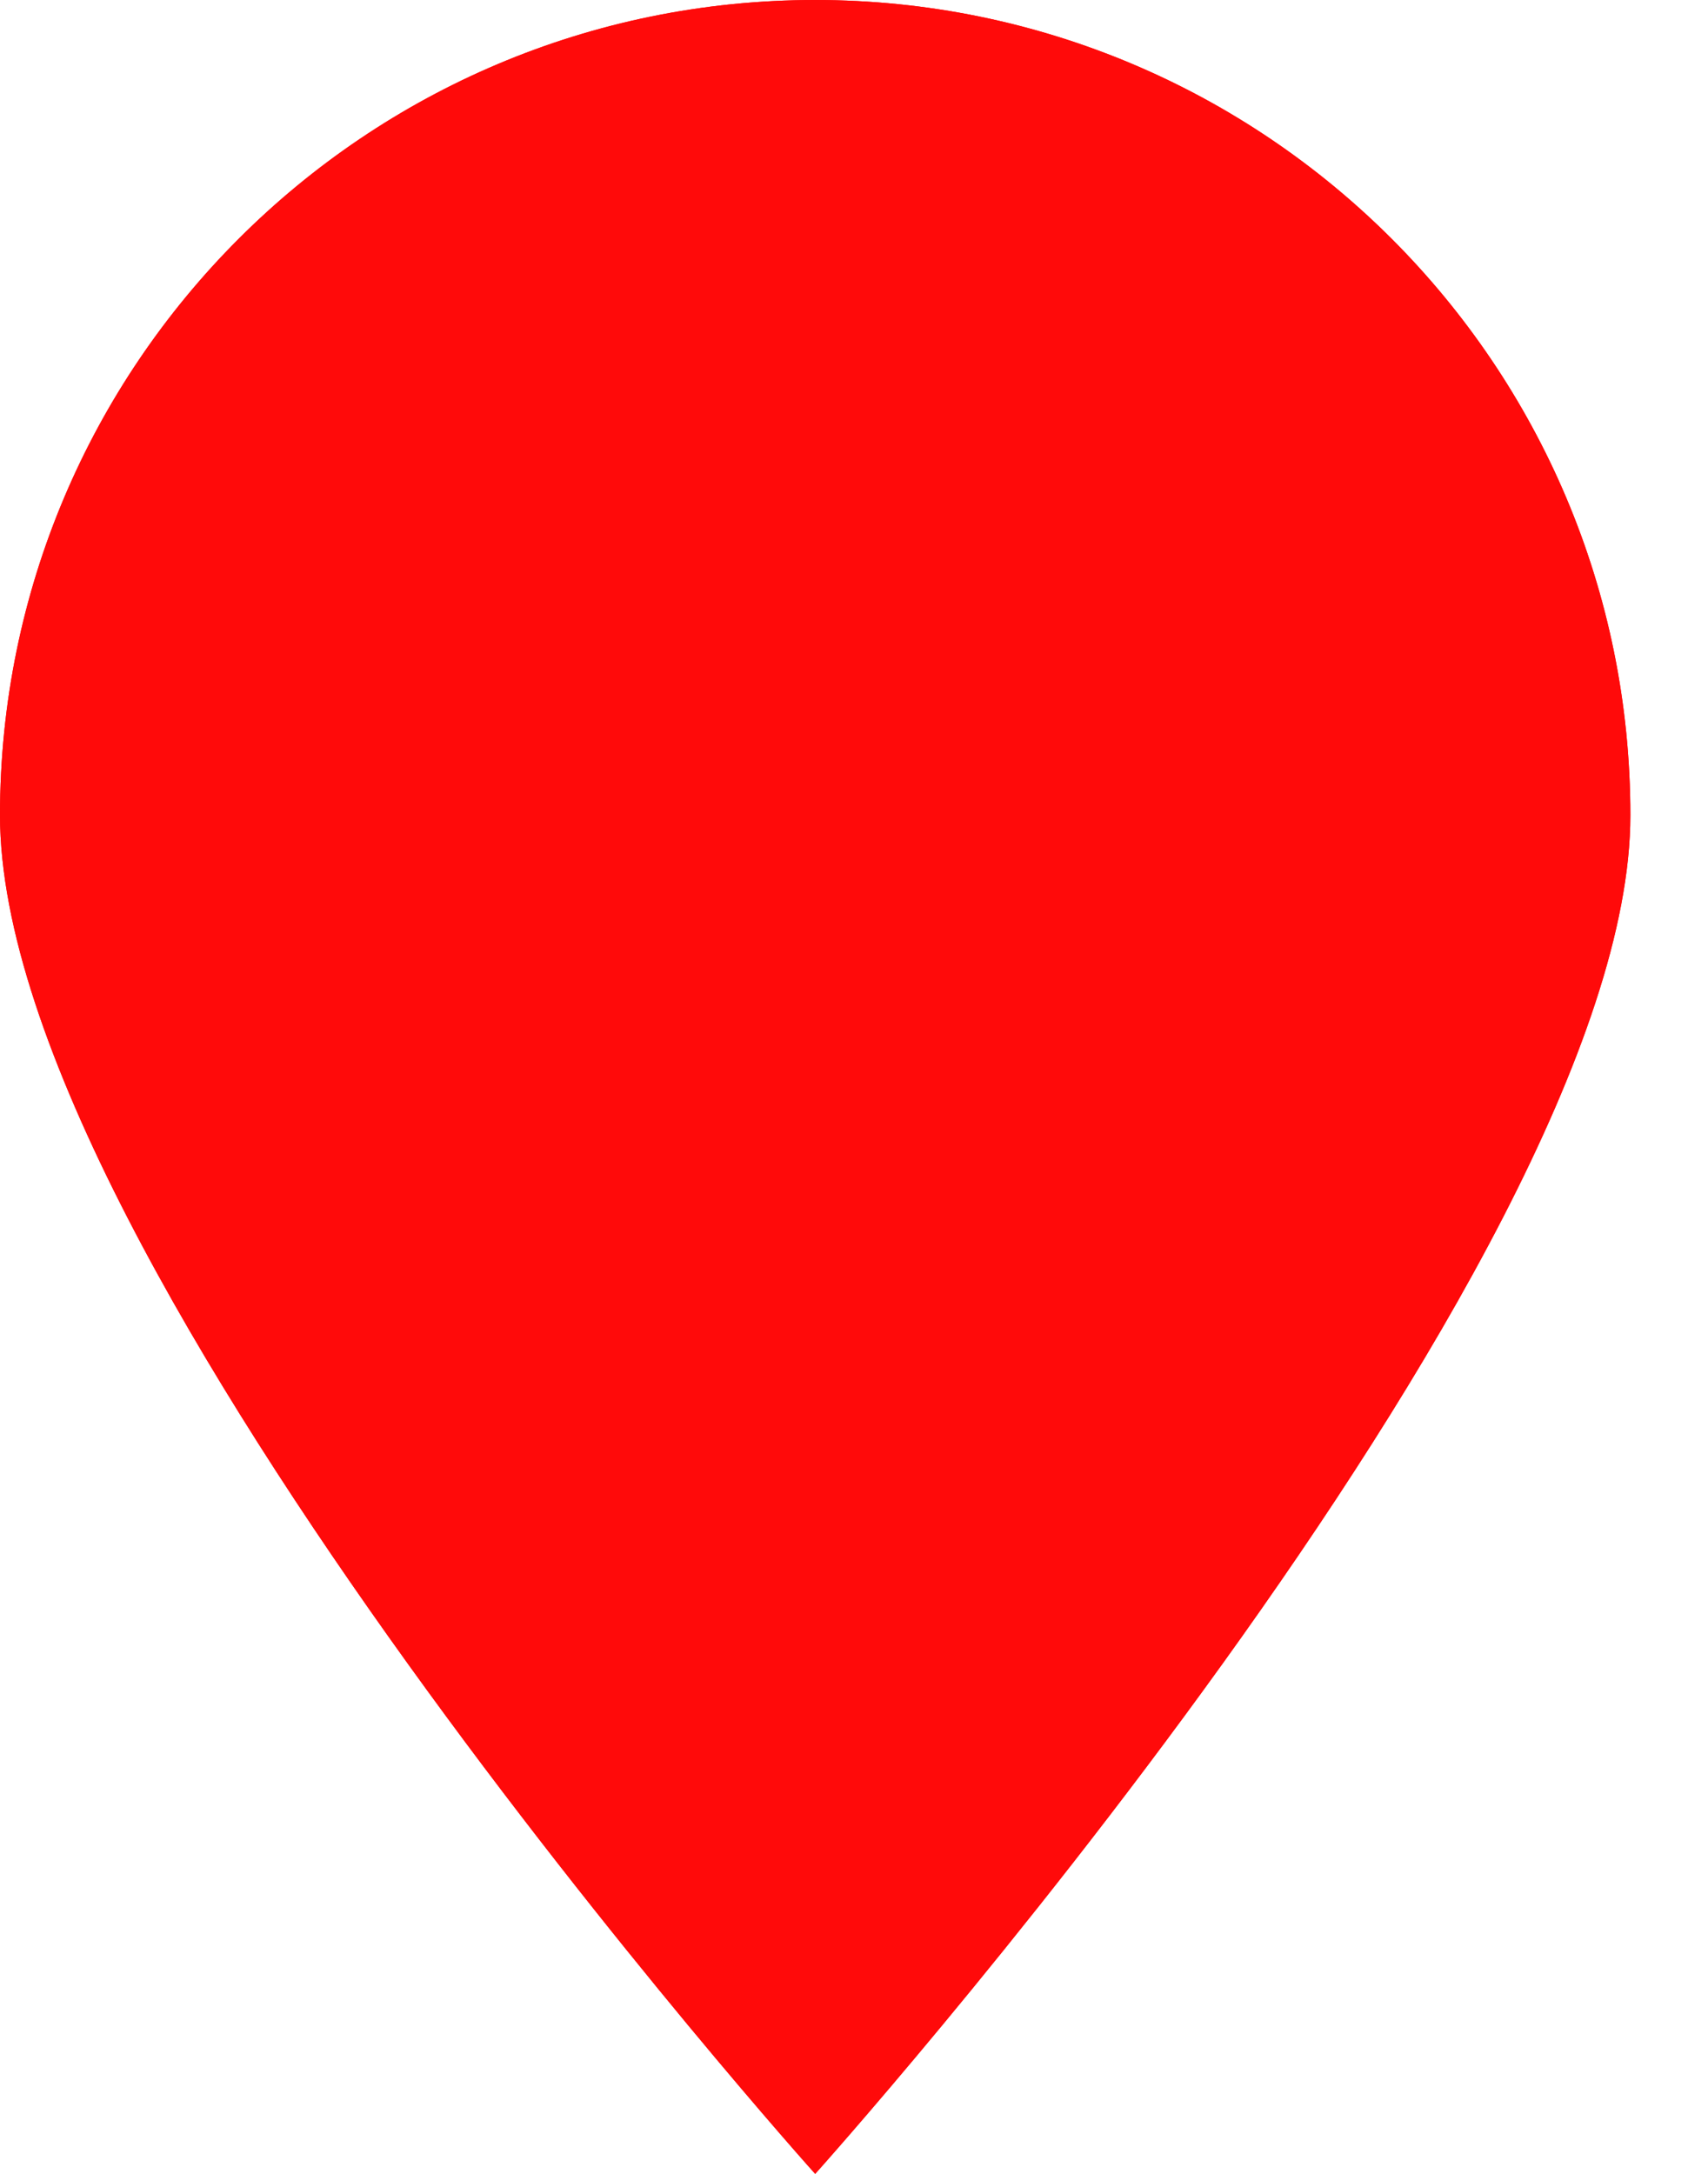 <svg xmlns="http://www.w3.org/2000/svg" width="11" height="14" viewBox="0 0 11 14"><defs><clipPath id="hv3ea"><path fill="#fff" d="M5.25 0c2.9 0 5.25 2.35 5.25 5.25S5.25 14 5.25 14 0 8.15 0 5.25C0 2.35 2.35 0 5.25 0z"/></clipPath></defs><g><g><path fill="#ff0a0a" d="M5.25 0c2.9 0 5.25 2.35 5.25 5.25S5.25 14 5.25 14 0 8.15 0 5.25C0 2.35 2.35 0 5.25 0z"/><path fill="none" stroke="#ff0a0a" stroke-miterlimit="50" stroke-width="2" d="M5.25 0c2.9 0 5.25 2.35 5.25 5.25S5.25 14 5.25 14v0S0 8.15 0 5.25C0 2.35 2.35 0 5.25 0z" clip-path="url(&quot;#hv3ea&quot;)"/></g></g></svg>